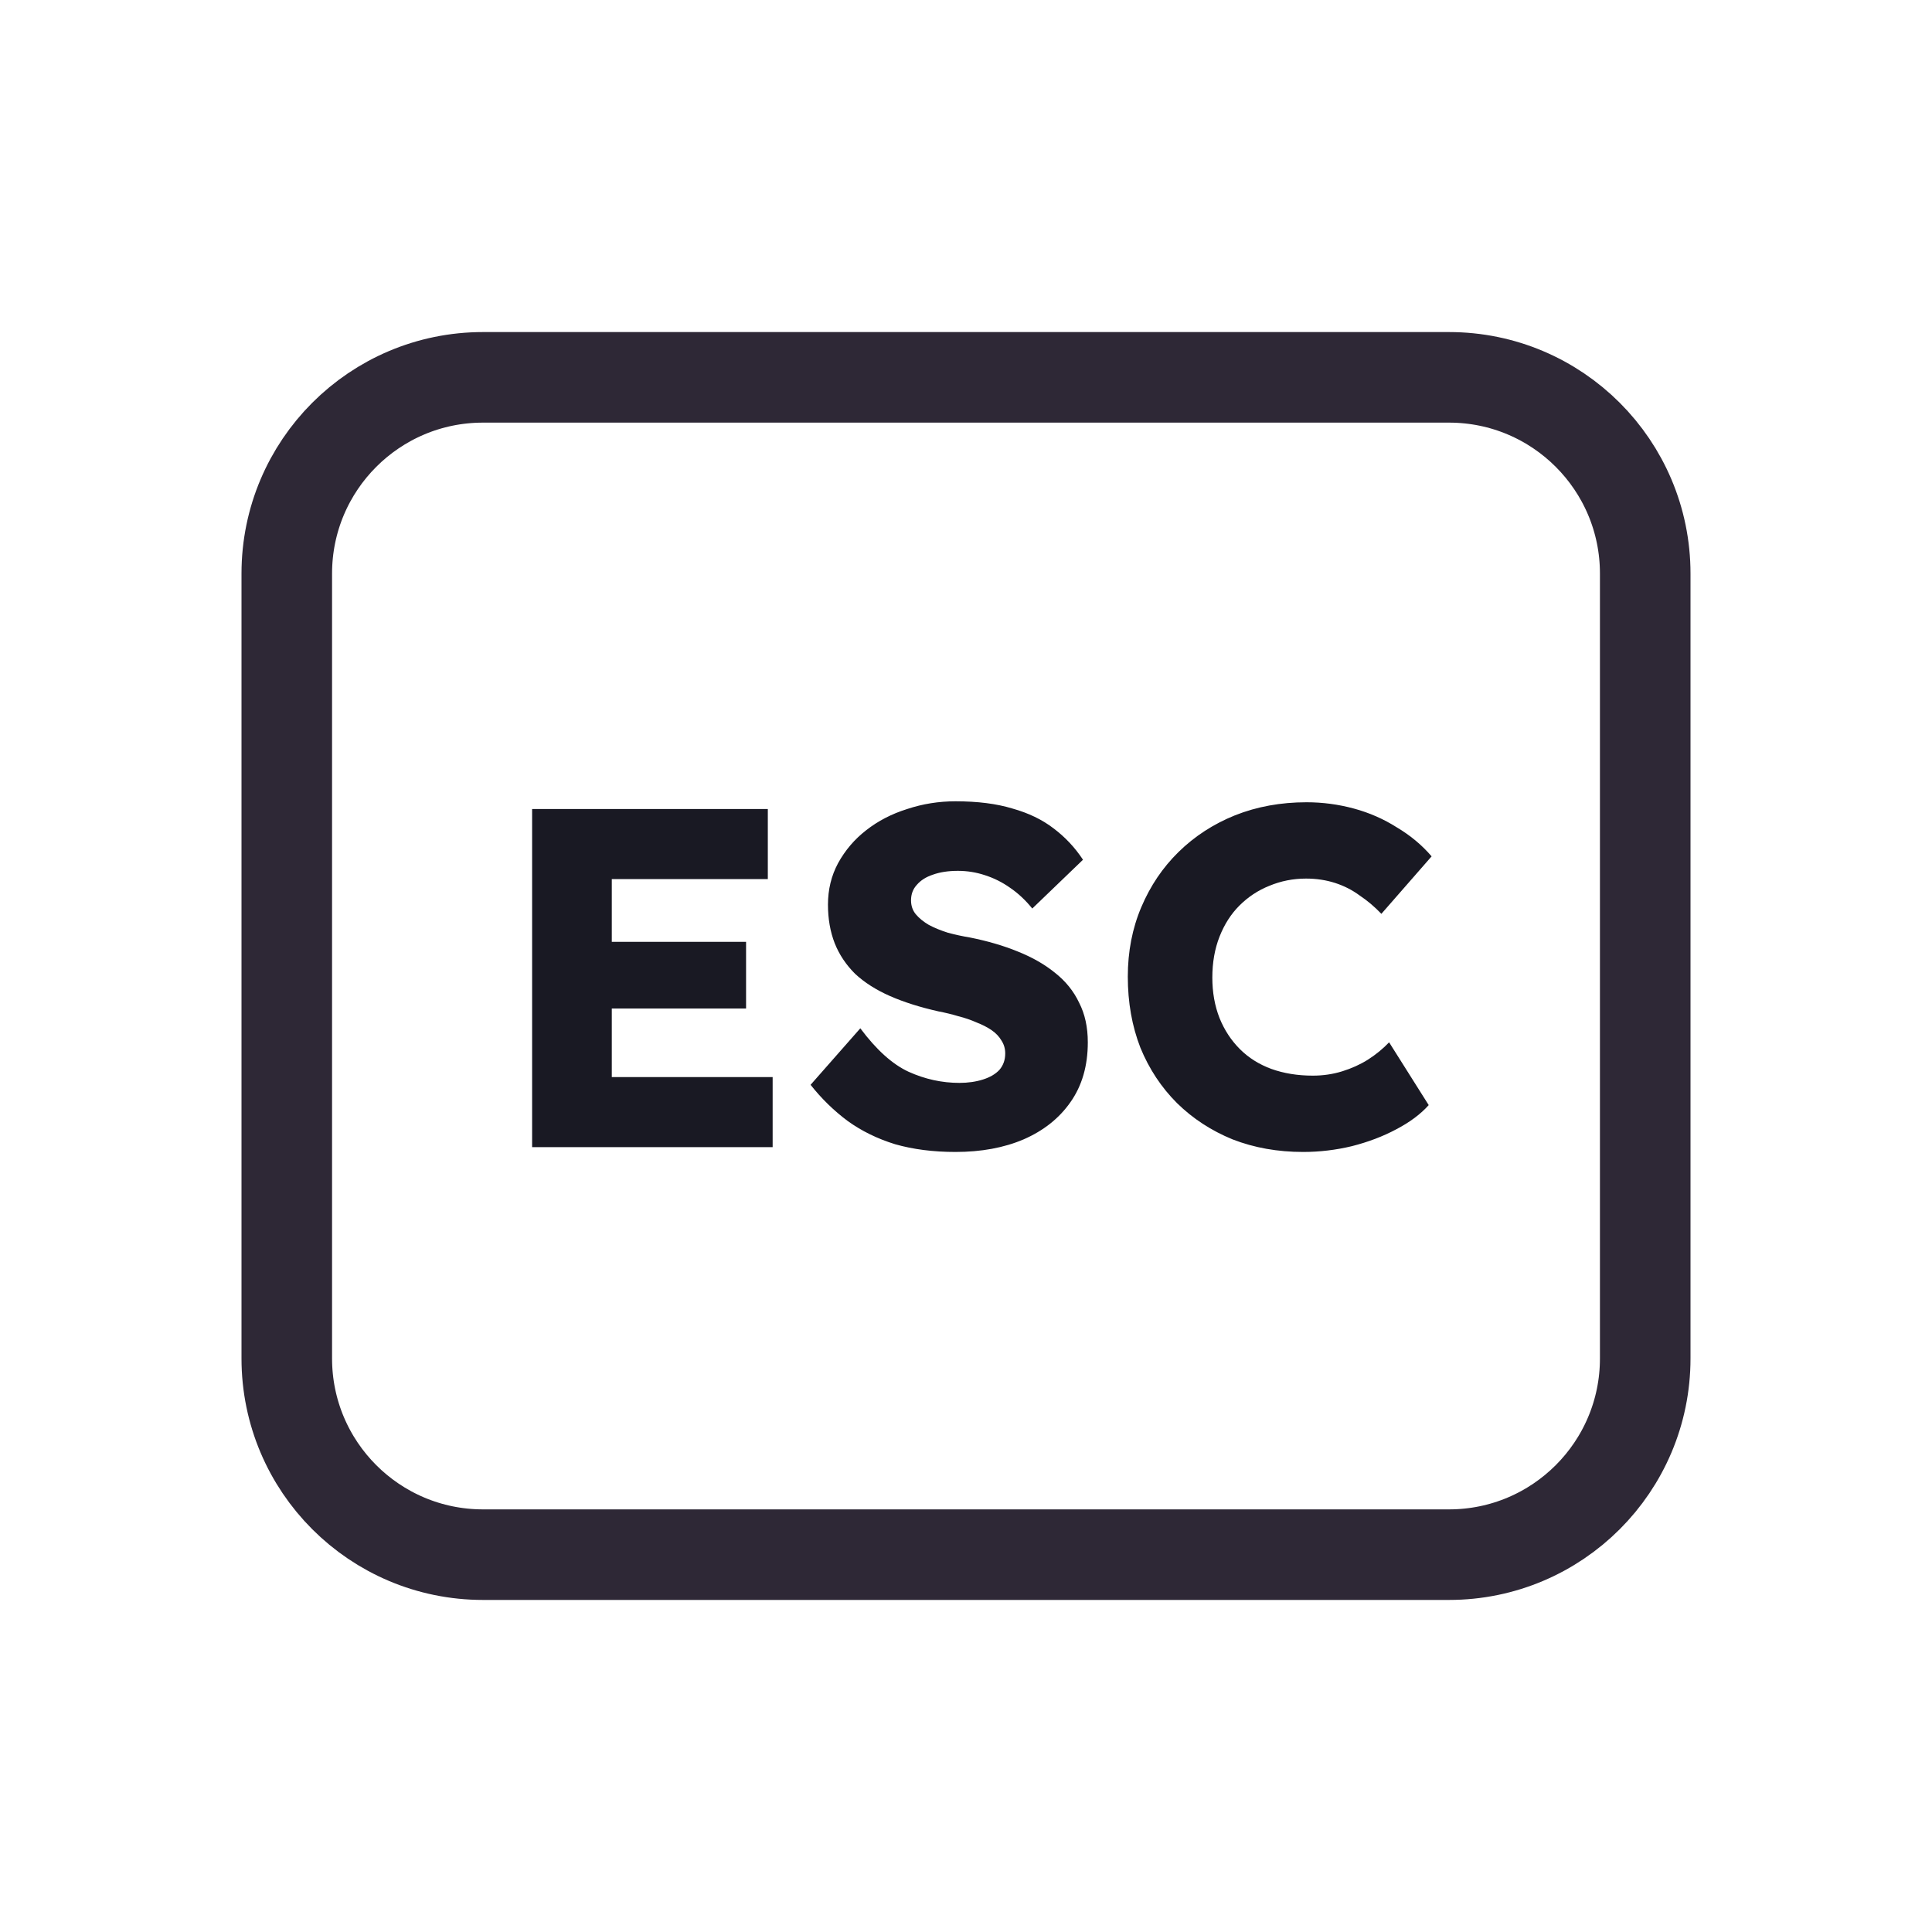 <svg width="128" height="128" viewBox="0 0 128 128" fill="none" xmlns="http://www.w3.org/2000/svg">
<path d="M52 25H76H96C103.18 25 109 30.82 109 38V38.8V55.6V90C109 97.18 103.18 103 96 103H76H64H52H32C24.82 103 19 97.18 19 90V55.6V38C19 30.82 24.82 25 32 25H52Z" stroke="#2E2836" stroke-width="6"/>
<path d="M35.254 76V53.6H50.87V58.24H40.533V71.36H51.19V76H35.254ZM37.813 66.816V62.4H49.429V66.816H37.813ZM63.303 76.32C61.831 76.32 60.497 76.149 59.303 75.808C58.129 75.445 57.084 74.933 56.166 74.272C55.249 73.589 54.428 72.789 53.703 71.872L56.998 68.128C58.065 69.557 59.132 70.517 60.199 71.008C61.286 71.499 62.407 71.744 63.559 71.744C64.135 71.744 64.657 71.669 65.126 71.52C65.596 71.371 65.959 71.157 66.215 70.88C66.471 70.581 66.599 70.219 66.599 69.792C66.599 69.472 66.513 69.184 66.343 68.928C66.193 68.672 65.98 68.448 65.703 68.256C65.425 68.064 65.094 67.893 64.71 67.744C64.326 67.573 63.921 67.435 63.495 67.328C63.068 67.2 62.63 67.093 62.182 67.008C60.945 66.731 59.868 66.389 58.95 65.984C58.033 65.579 57.265 65.088 56.647 64.512C56.049 63.915 55.601 63.243 55.303 62.496C55.004 61.728 54.855 60.875 54.855 59.936C54.855 58.933 55.078 58.016 55.526 57.184C55.996 56.331 56.614 55.605 57.383 55.008C58.172 54.389 59.078 53.92 60.102 53.6C61.127 53.259 62.193 53.088 63.303 53.088C64.775 53.088 66.033 53.248 67.079 53.568C68.145 53.867 69.052 54.304 69.799 54.88C70.567 55.456 71.217 56.149 71.751 56.96L68.391 60.192C67.942 59.637 67.452 59.179 66.918 58.816C66.406 58.453 65.852 58.176 65.254 57.984C64.678 57.792 64.081 57.696 63.462 57.696C62.822 57.696 62.268 57.781 61.798 57.952C61.35 58.101 60.998 58.325 60.742 58.624C60.486 58.901 60.358 59.243 60.358 59.648C60.358 60.011 60.465 60.32 60.678 60.576C60.892 60.832 61.18 61.067 61.542 61.28C61.905 61.472 62.321 61.643 62.791 61.792C63.26 61.92 63.751 62.027 64.263 62.112C65.436 62.347 66.492 62.656 67.43 63.04C68.391 63.424 69.212 63.893 69.894 64.448C70.599 65.003 71.132 65.664 71.495 66.432C71.879 67.179 72.07 68.053 72.07 69.056C72.07 70.613 71.686 71.936 70.918 73.024C70.172 74.091 69.137 74.912 67.814 75.488C66.513 76.043 65.009 76.32 63.303 76.32ZM86.336 76.32C84.65 76.32 83.093 76.043 81.664 75.488C80.256 74.912 79.029 74.112 77.984 73.088C76.938 72.043 76.128 70.816 75.552 69.408C74.997 67.979 74.72 66.411 74.72 64.704C74.72 63.04 75.018 61.504 75.616 60.096C76.213 58.688 77.034 57.472 78.08 56.448C79.146 55.403 80.394 54.592 81.824 54.016C83.274 53.44 84.853 53.152 86.56 53.152C87.626 53.152 88.672 53.291 89.696 53.568C90.72 53.845 91.669 54.261 92.544 54.816C93.44 55.349 94.208 55.989 94.848 56.736L91.52 60.544C91.072 60.075 90.592 59.669 90.08 59.328C89.589 58.965 89.045 58.688 88.448 58.496C87.85 58.304 87.21 58.208 86.528 58.208C85.674 58.208 84.864 58.368 84.096 58.688C83.349 58.987 82.688 59.424 82.112 60C81.557 60.555 81.12 61.237 80.8 62.048C80.48 62.859 80.32 63.765 80.32 64.768C80.32 65.749 80.48 66.645 80.8 67.456C81.12 68.245 81.568 68.928 82.144 69.504C82.72 70.08 83.413 70.517 84.224 70.816C85.056 71.115 85.973 71.264 86.976 71.264C87.658 71.264 88.309 71.168 88.928 70.976C89.546 70.784 90.112 70.528 90.624 70.208C91.157 69.867 91.626 69.483 92.032 69.056L94.656 73.216C94.122 73.813 93.408 74.347 92.512 74.816C91.637 75.285 90.656 75.659 89.568 75.936C88.501 76.192 87.424 76.32 86.336 76.32Z" fill="#191923"/>
</svg>
